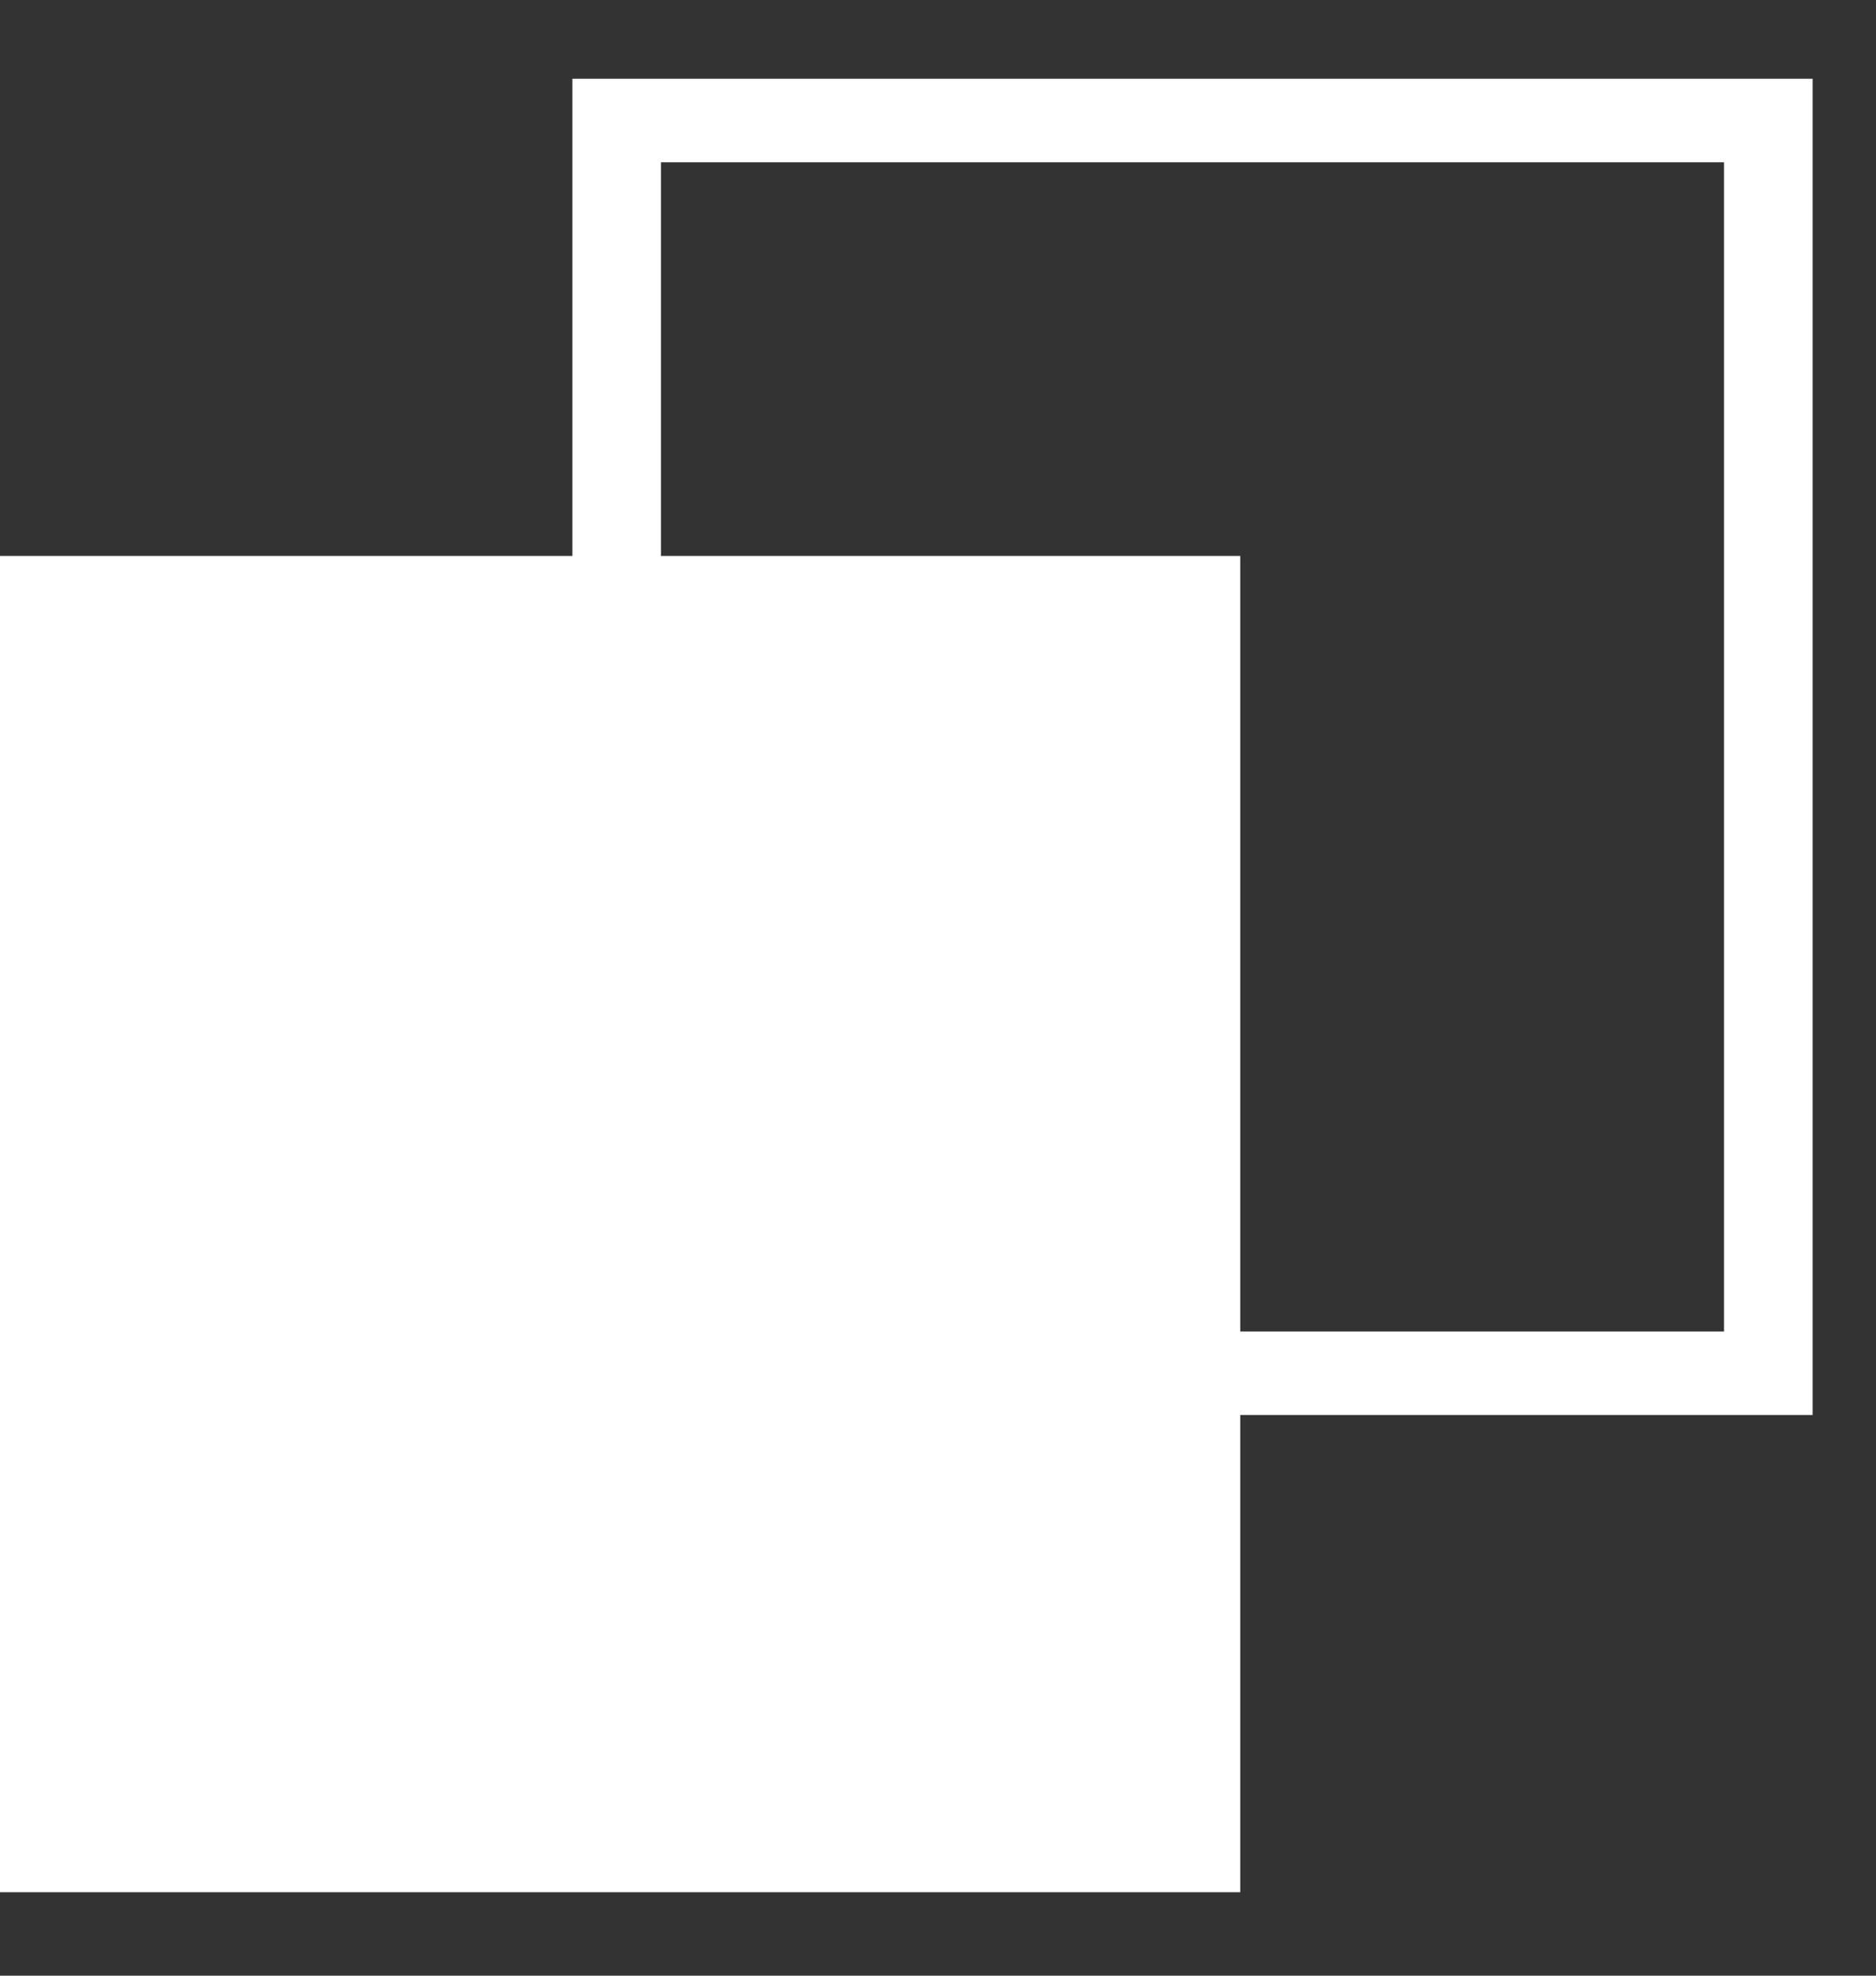 <svg width="19" height="20" viewBox="0 0 19 20" fill="none" xmlns="http://www.w3.org/2000/svg">
<rect x="0" y="0" width="19" height="20" fill="#333333" stroke="none"/>
<path fill-rule="evenodd" clip-rule="evenodd" d="M6.694 1.643H17.461V13.479H12.561V5.628H6.694V1.643ZM5.797 5.628V0.797H18.358V14.324H12.561V19.155H0V5.628H5.797Z" fill="white"/>
</svg>
